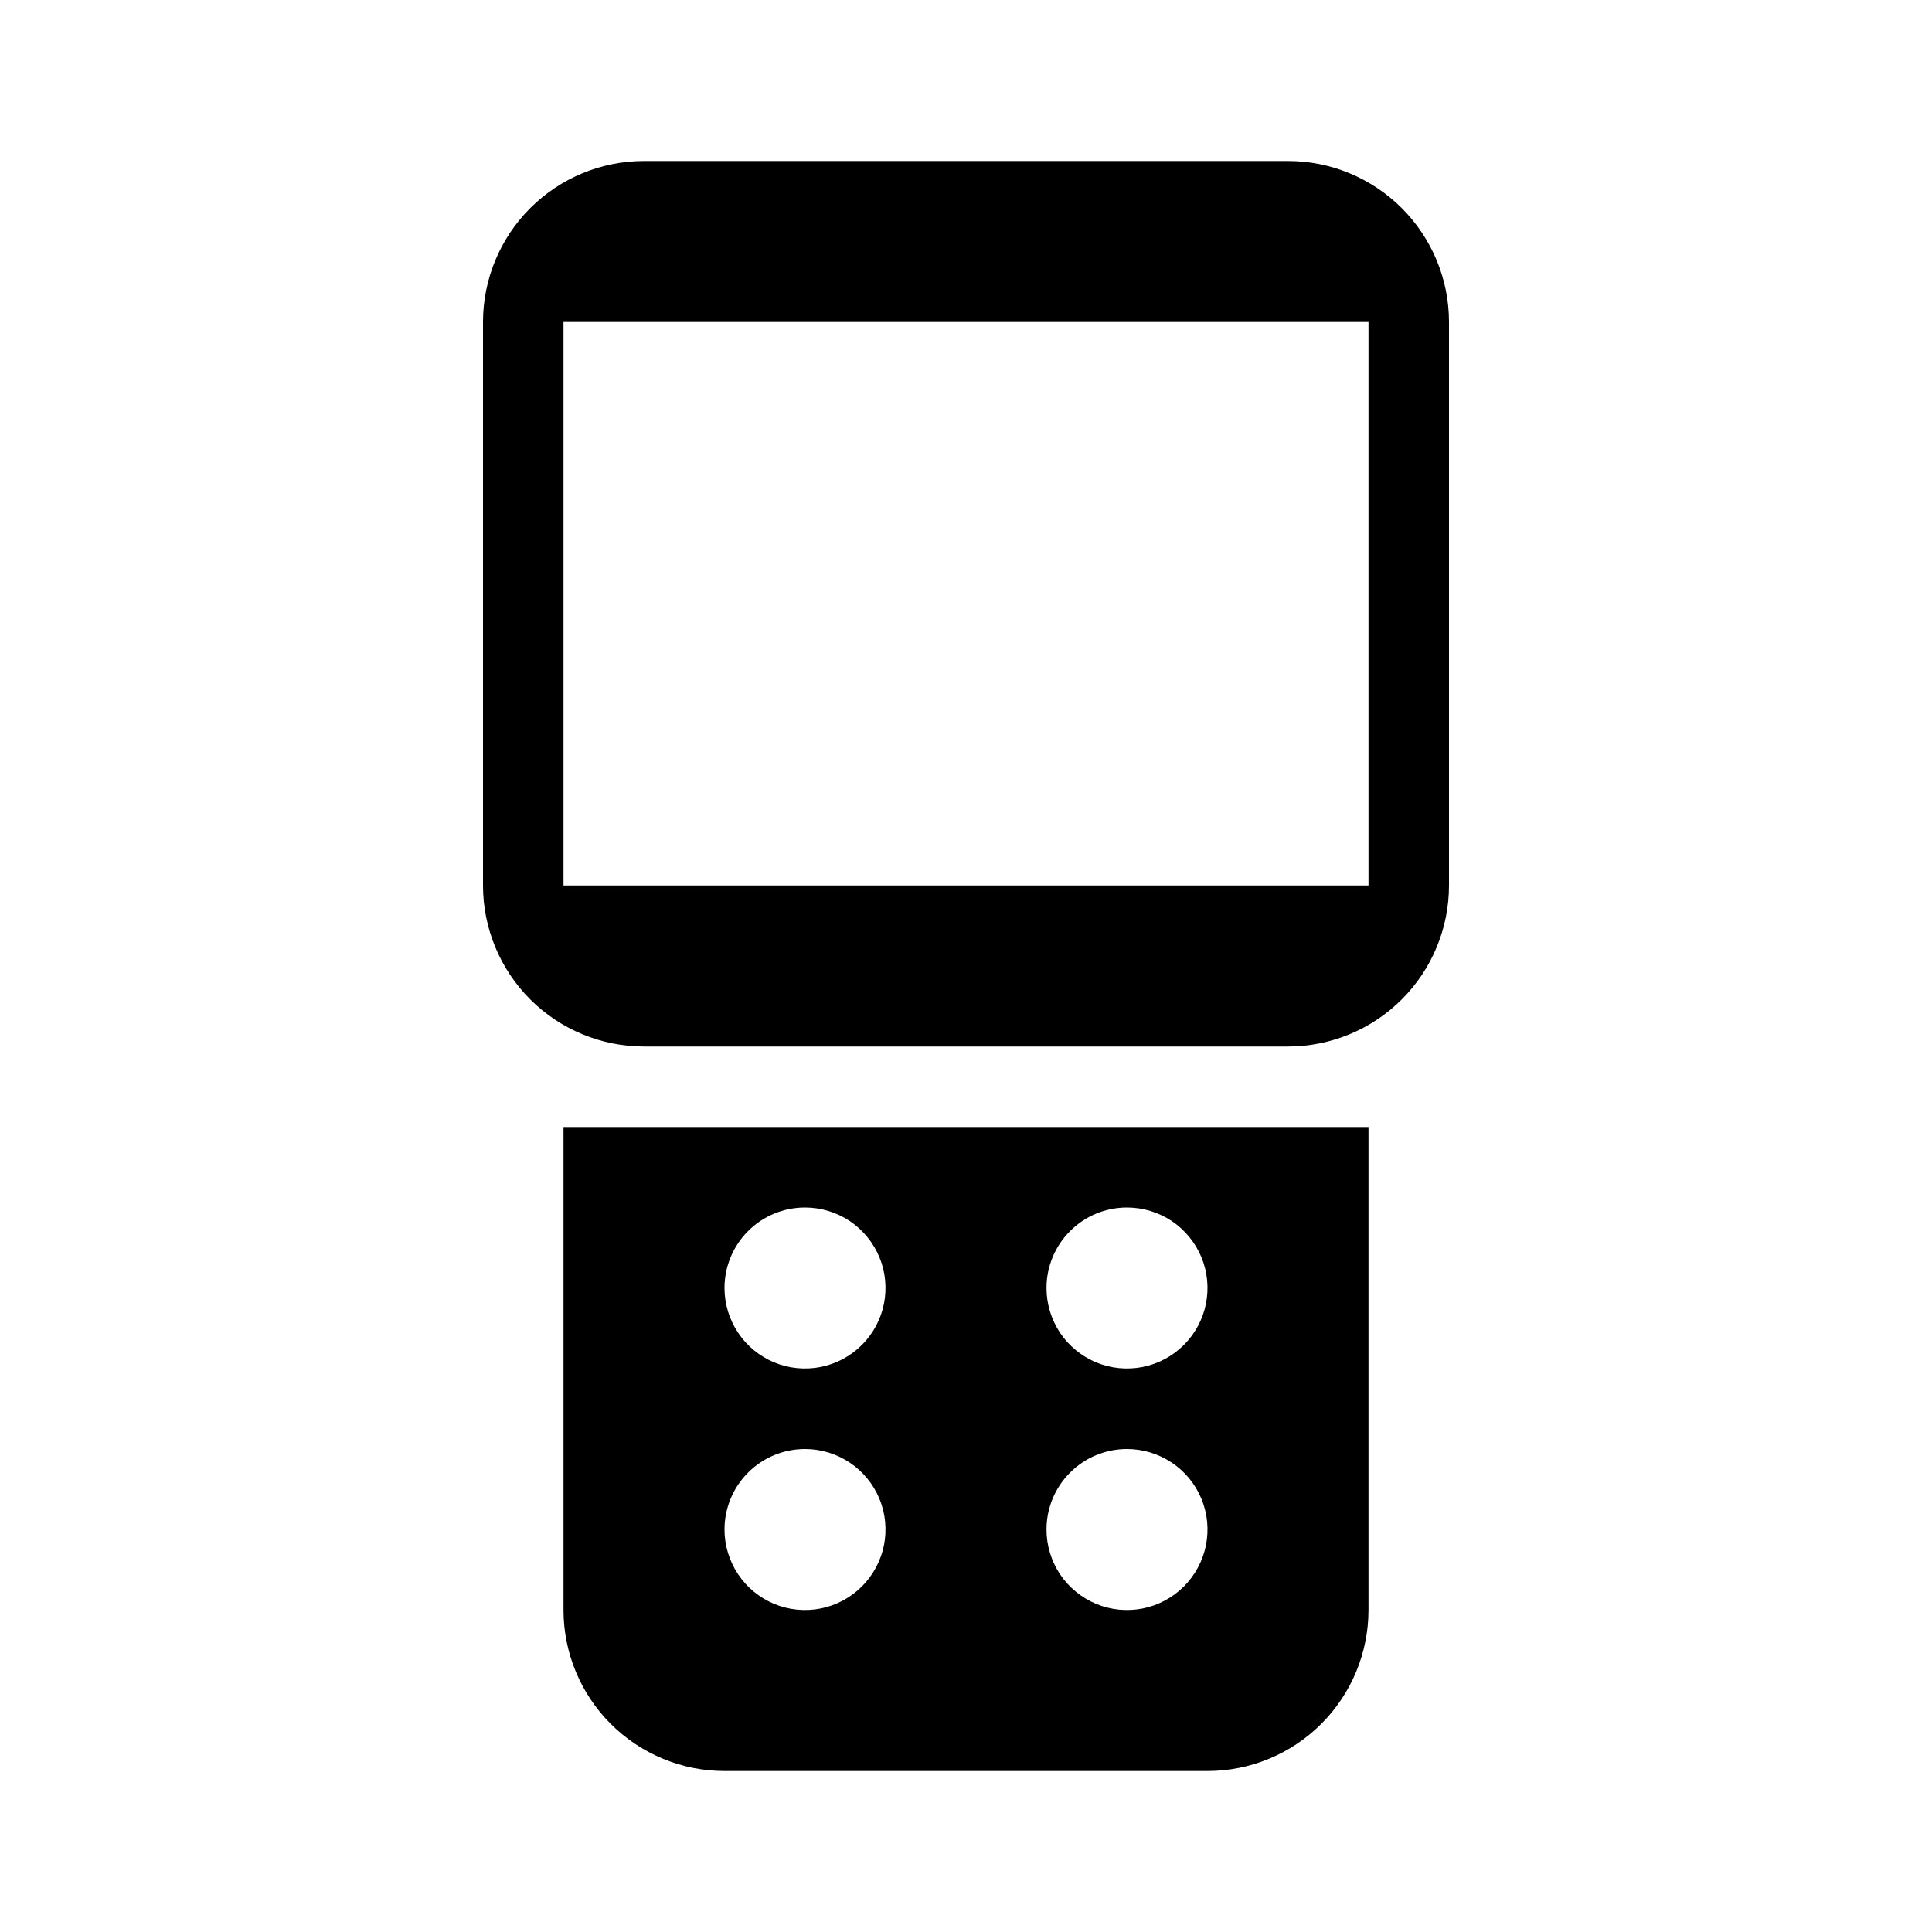 <svg width="24" height="24" viewBox="0 0 24 24" fill="none" xmlns="http://www.w3.org/2000/svg">
<path d="M7 20C7 20.53 7.211 21.039 7.586 21.414C7.961 21.789 8.47 22 9 22H15C15.53 22 16.039 21.789 16.414 21.414C16.789 21.039 17 20.53 17 20V14H7V20ZM14 15C14.198 15 14.391 15.059 14.556 15.168C14.72 15.278 14.848 15.435 14.924 15.617C15 15.8 15.019 16.001 14.981 16.195C14.942 16.389 14.847 16.567 14.707 16.707C14.567 16.847 14.389 16.942 14.195 16.981C14.001 17.019 13.8 17 13.617 16.924C13.435 16.848 13.278 16.72 13.168 16.556C13.059 16.391 13 16.198 13 16C13 15.735 13.105 15.48 13.293 15.293C13.48 15.105 13.735 15 14 15ZM14 18C14.198 18 14.391 18.059 14.556 18.169C14.72 18.278 14.848 18.435 14.924 18.617C15 18.8 15.019 19.001 14.981 19.195C14.942 19.389 14.847 19.567 14.707 19.707C14.567 19.847 14.389 19.942 14.195 19.981C14.001 20.019 13.8 20 13.617 19.924C13.435 19.848 13.278 19.72 13.168 19.556C13.059 19.391 13 19.198 13 19C13 18.735 13.105 18.48 13.293 18.293C13.48 18.105 13.735 18 14 18ZM10 15C10.198 15 10.391 15.059 10.556 15.168C10.72 15.278 10.848 15.435 10.924 15.617C11 15.8 11.019 16.001 10.981 16.195C10.942 16.389 10.847 16.567 10.707 16.707C10.567 16.847 10.389 16.942 10.195 16.981C10.001 17.019 9.8 17 9.617 16.924C9.435 16.848 9.278 16.72 9.169 16.556C9.059 16.391 9 16.198 9 16C9 15.735 9.105 15.48 9.293 15.293C9.48 15.105 9.735 15 10 15ZM10 18C10.198 18 10.391 18.059 10.556 18.169C10.72 18.278 10.848 18.435 10.924 18.617C11 18.8 11.019 19.001 10.981 19.195C10.942 19.389 10.847 19.567 10.707 19.707C10.567 19.847 10.389 19.942 10.195 19.981C10.001 20.019 9.8 20 9.617 19.924C9.435 19.848 9.278 19.72 9.169 19.556C9.059 19.391 9 19.198 9 19C9 18.735 9.105 18.48 9.293 18.293C9.48 18.105 9.735 18 10 18ZM16 2H8C7.47 2 6.961 2.211 6.586 2.586C6.211 2.961 6 3.47 6 4V11C6 11.53 6.211 12.039 6.586 12.414C6.961 12.789 7.47 13 8 13H16C16.53 13 17.039 12.789 17.414 12.414C17.789 12.039 18 11.53 18 11V4C18 3.47 17.789 2.961 17.414 2.586C17.039 2.211 16.53 2 16 2ZM17 11H7V4H17V11Z" fill="black"/>
</svg>
